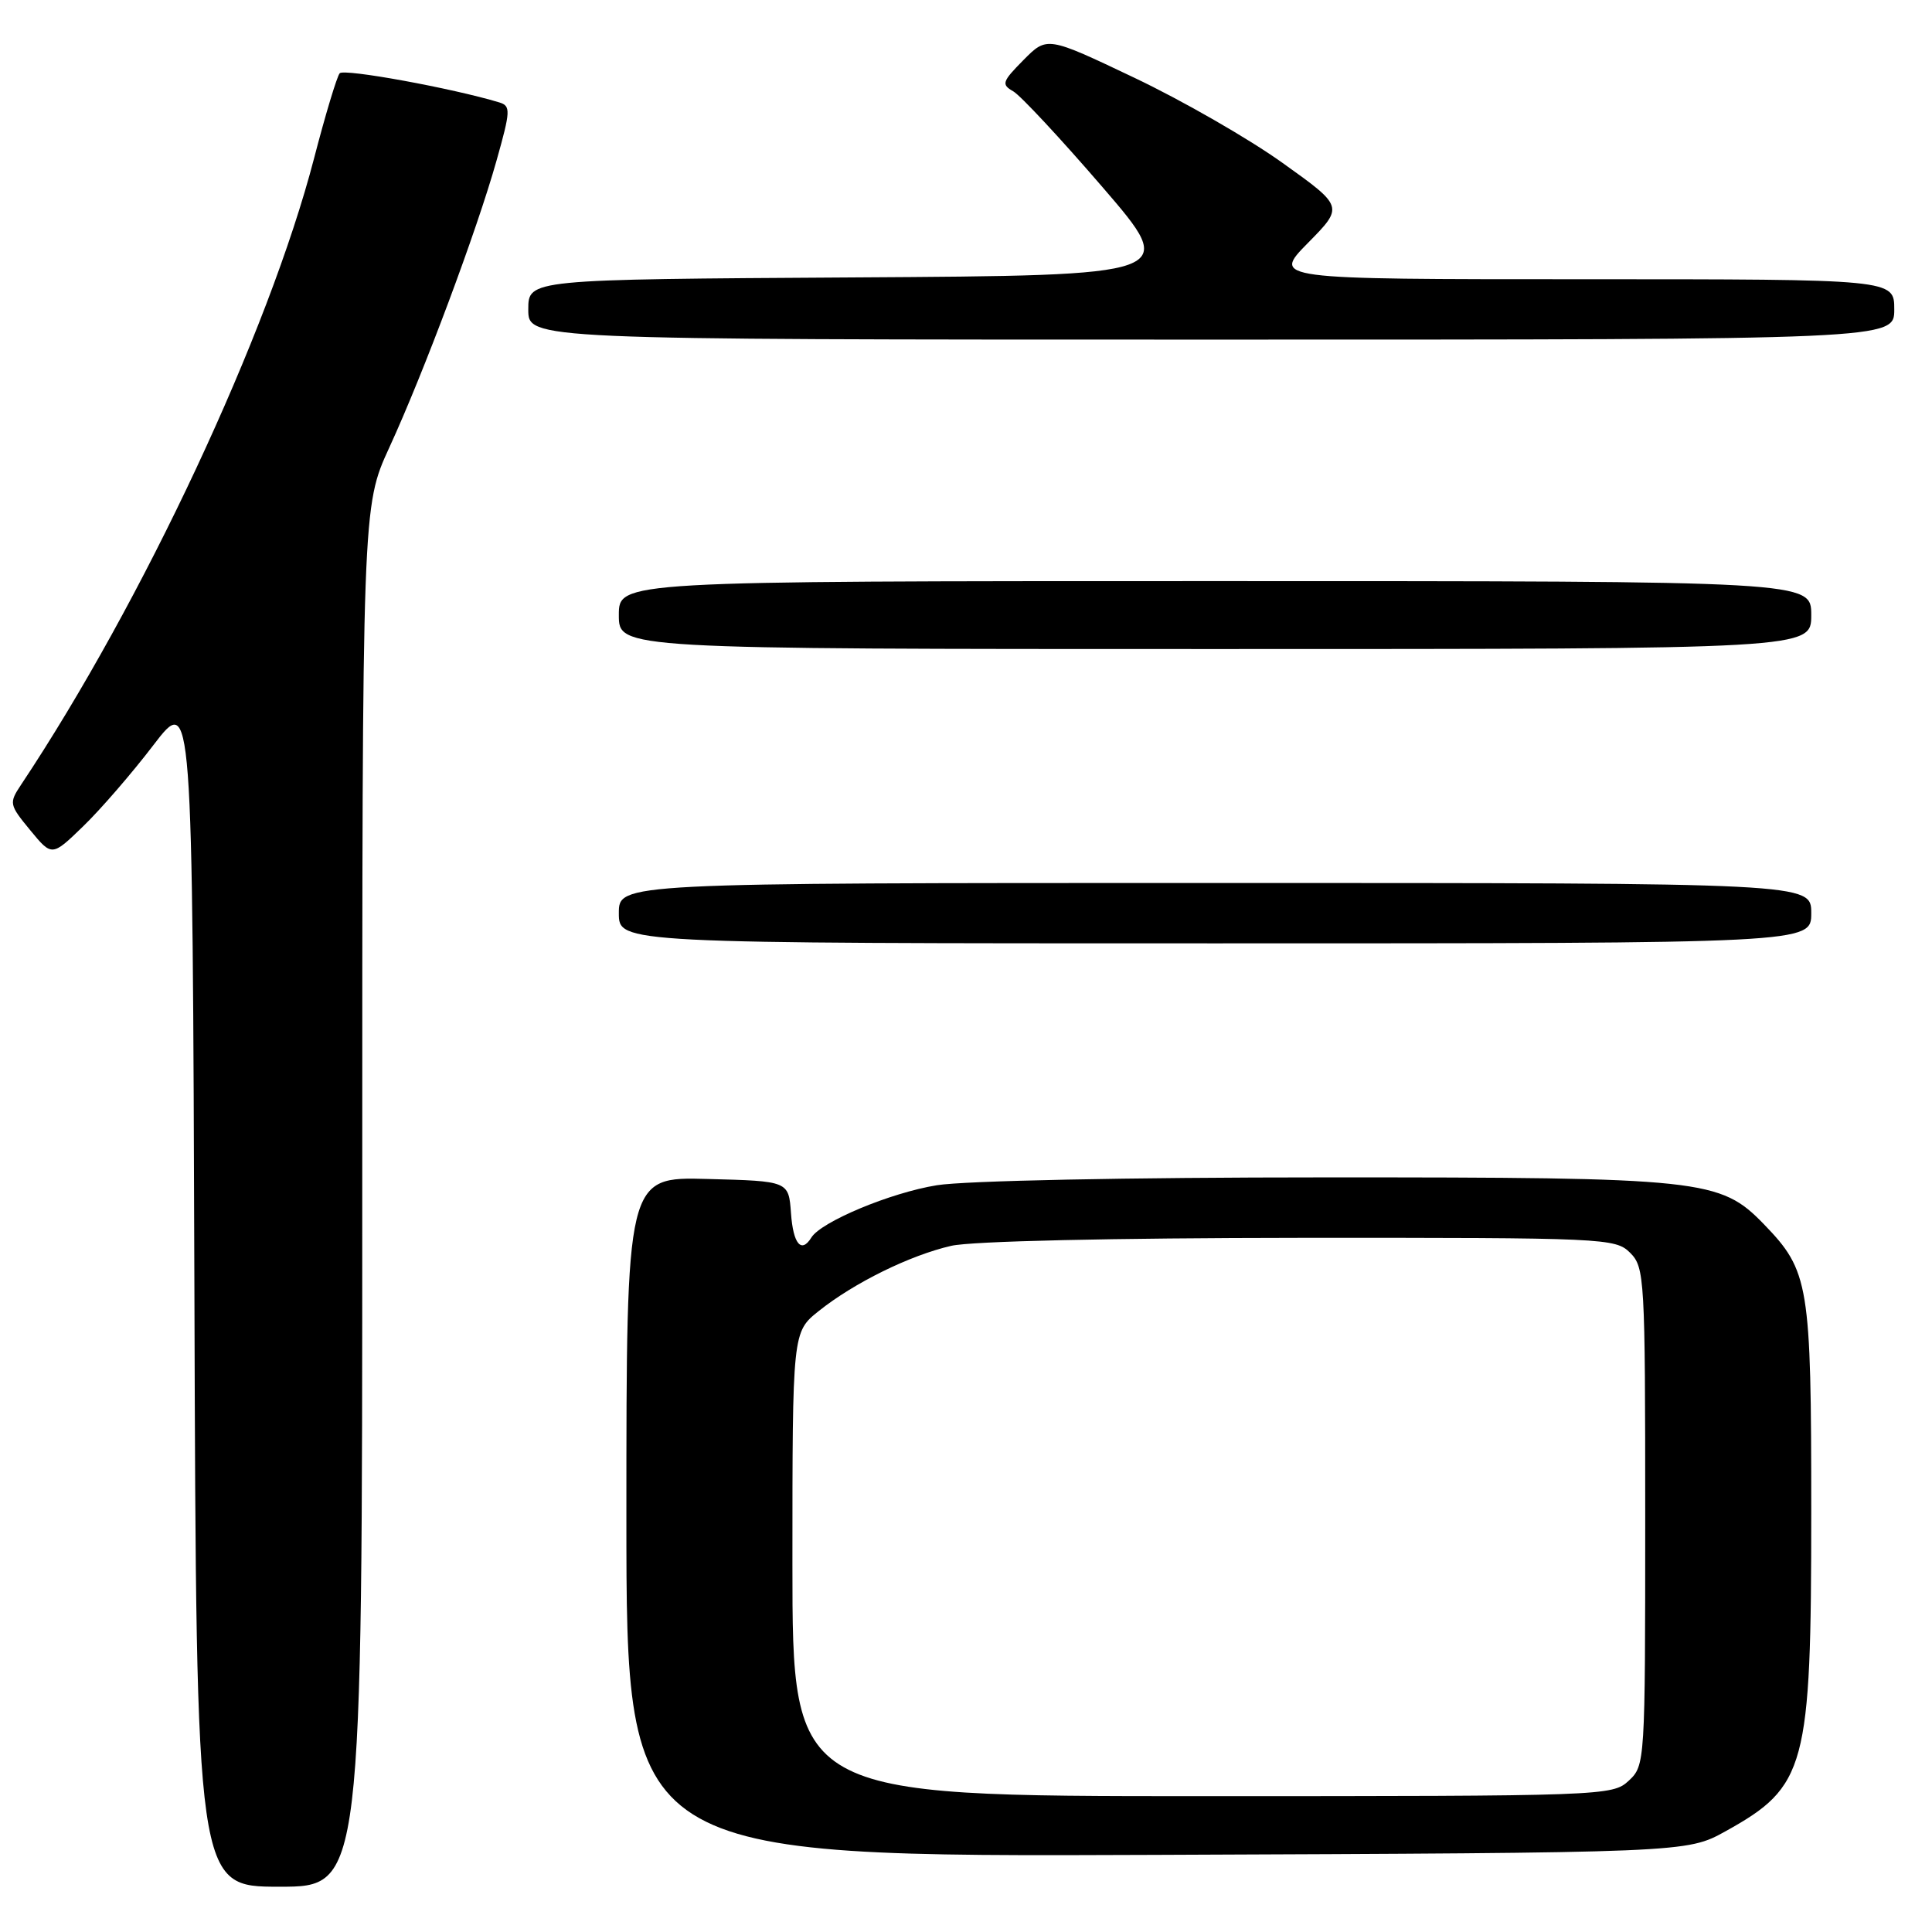 <?xml version="1.0" encoding="UTF-8" standalone="no"?>
<!DOCTYPE svg PUBLIC "-//W3C//DTD SVG 1.1//EN" "http://www.w3.org/Graphics/SVG/1.1/DTD/svg11.dtd" >
<svg xmlns="http://www.w3.org/2000/svg" xmlns:xlink="http://www.w3.org/1999/xlink" version="1.1" viewBox="0 0 256 256">
 <g >
 <path fill="currentColor"
d=" M 48.00 158.56 C 48.00 67.11 48.00 67.11 51.58 59.31 C 56.17 49.33 63.18 30.57 65.79 21.29 C 67.66 14.66 67.69 14.04 66.16 13.57 C 59.95 11.69 45.56 9.06 45.01 9.71 C 44.64 10.15 43.11 15.22 41.61 21.00 C 35.59 44.12 18.93 79.74 2.78 104.00 C 1.18 106.41 1.22 106.63 4.00 110.00 C 6.88 113.50 6.88 113.50 11.01 109.50 C 13.29 107.30 17.48 102.46 20.32 98.74 C 25.50 91.97 25.50 91.97 25.76 170.99 C 26.01 250.00 26.01 250.00 37.01 250.00 C 48.00 250.00 48.00 250.00 48.00 158.56 Z  M 228.63 242.66 C 239.34 236.72 240.00 234.27 240.00 200.32 C 240.00 170.11 239.72 168.42 233.73 162.22 C 227.93 156.24 225.71 156.00 175.57 156.01 C 149.40 156.01 127.83 156.45 124.14 157.05 C 118.00 158.04 108.81 161.88 107.51 163.98 C 106.18 166.13 105.10 164.84 104.81 160.75 C 104.50 156.50 104.50 156.50 93.75 156.22 C 83.00 155.93 83.00 155.93 83.00 201.00 C 83.00 246.06 83.00 246.06 153.25 245.78 C 223.50 245.50 223.50 245.50 228.63 242.66 Z  M 240.00 121.00 C 240.00 117.00 240.00 117.00 161.00 117.00 C 82.00 117.00 82.00 117.00 82.00 121.00 C 82.00 125.00 82.00 125.00 161.00 125.00 C 240.00 125.00 240.00 125.00 240.00 121.00 Z  M 240.00 81.50 C 240.00 77.00 240.00 77.00 161.00 77.00 C 82.00 77.00 82.00 77.00 82.00 81.50 C 82.00 86.00 82.00 86.00 161.00 86.00 C 240.00 86.00 240.00 86.00 240.00 81.50 Z  M 251.00 41.00 C 251.00 37.00 251.00 37.00 209.79 37.00 C 168.58 37.00 168.58 37.00 173.31 32.19 C 178.05 27.38 178.05 27.38 169.95 21.59 C 165.50 18.40 156.66 13.32 150.30 10.30 C 138.74 4.80 138.74 4.80 135.62 7.95 C 132.78 10.82 132.66 11.19 134.26 12.10 C 135.23 12.66 140.55 18.37 146.09 24.80 C 156.17 36.50 156.17 36.50 113.08 36.76 C 70.00 37.02 70.00 37.02 70.00 41.01 C 70.00 45.00 70.00 45.00 160.50 45.00 C 251.00 45.00 251.00 45.00 251.00 41.00 Z  M 105.00 207.25 C 105.00 176.50 105.00 176.50 108.50 173.71 C 113.17 169.98 120.58 166.33 126.04 165.08 C 128.70 164.46 147.33 164.04 172.25 164.02 C 212.68 164.00 214.06 164.06 216.00 166.00 C 217.92 167.92 218.00 169.33 218.00 200.96 C 218.00 233.58 217.98 233.94 215.81 235.96 C 213.66 237.96 212.59 238.00 159.31 238.00 C 105.00 238.00 105.00 238.00 105.00 207.25 Z "/>
</g>
</svg>